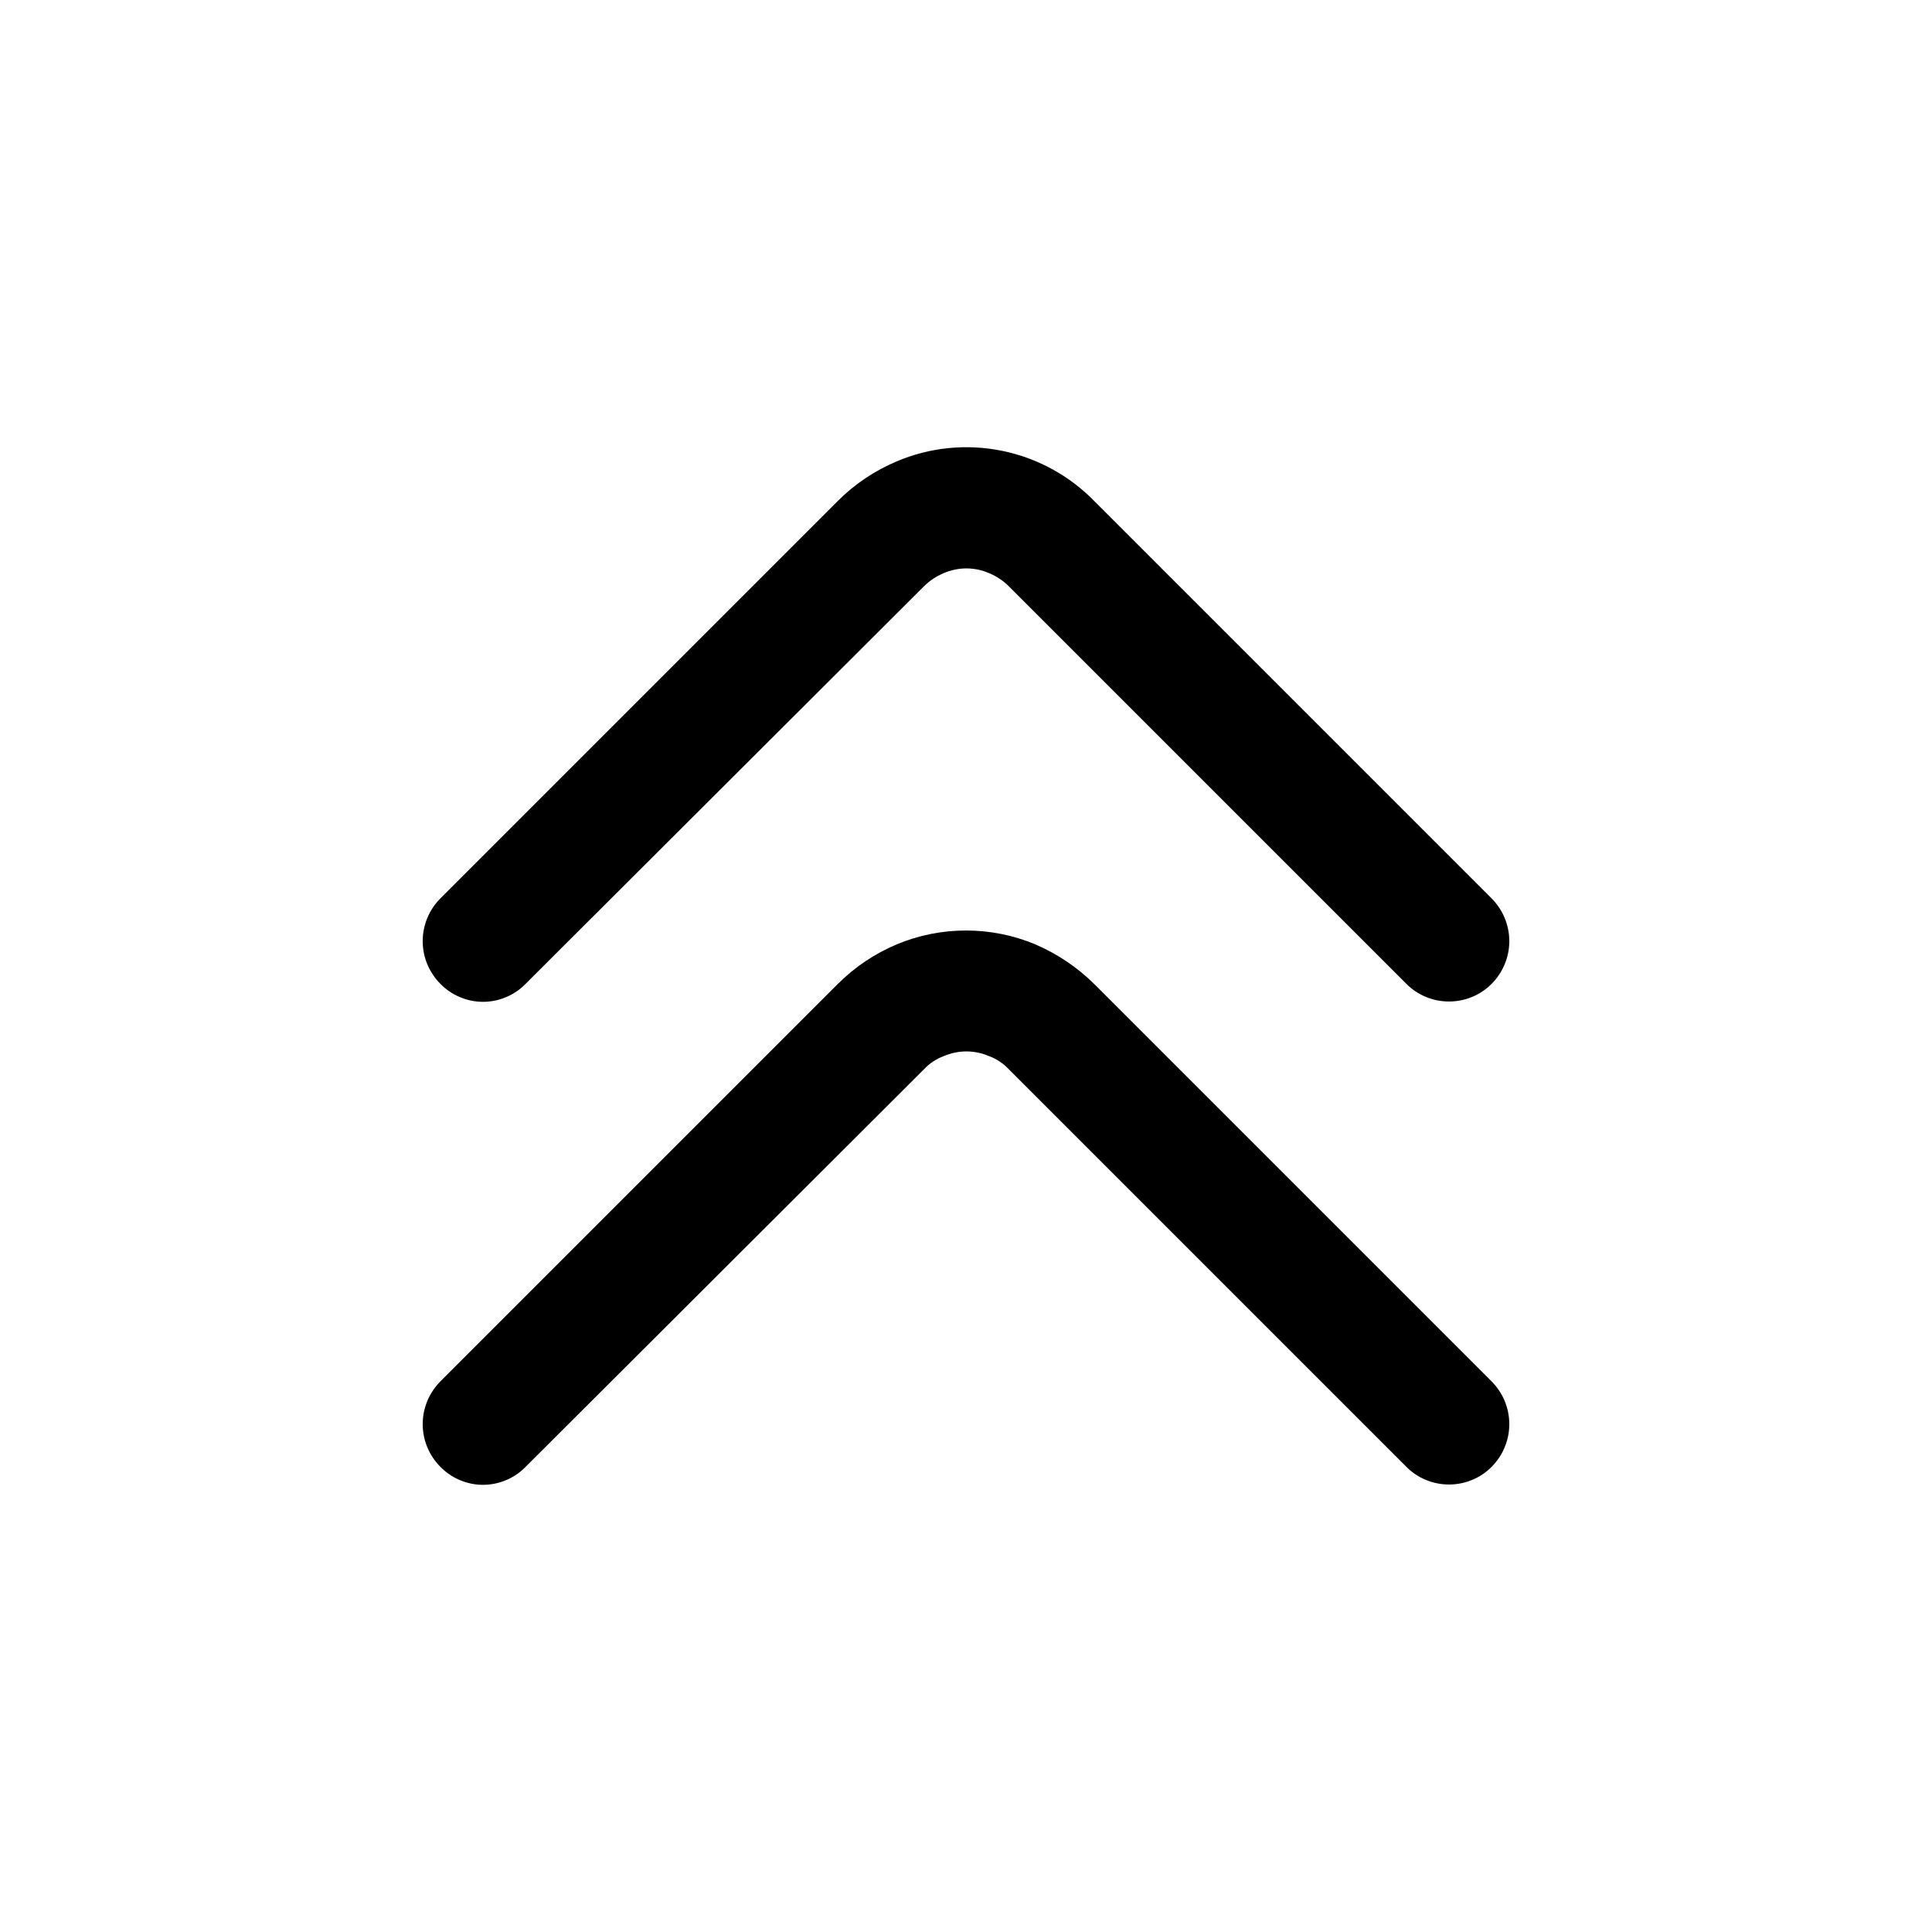 <svg width="24" height="24" viewBox="0 0 24 24" fill="none" xmlns="http://www.w3.org/2000/svg">
<path d="M18 18.441C17.901 18.441 17.804 18.422 17.713 18.384C17.622 18.347 17.539 18.291 17.47 18.221L12.53 13.281C12.463 13.21 12.381 13.155 12.29 13.121C12.2 13.082 12.103 13.061 12.005 13.061C11.907 13.061 11.81 13.082 11.72 13.121C11.629 13.155 11.546 13.21 11.48 13.281L6.53 18.221C6.461 18.292 6.379 18.348 6.288 18.386C6.197 18.425 6.099 18.445 6 18.445C5.901 18.445 5.803 18.425 5.712 18.386C5.621 18.348 5.539 18.292 5.47 18.221C5.33 18.08 5.251 17.89 5.251 17.691C5.251 17.492 5.33 17.302 5.47 17.161L10.41 12.221C10.619 12.012 10.867 11.846 11.14 11.731C11.412 11.617 11.705 11.559 12 11.559C12.295 11.559 12.588 11.617 12.86 11.731C13.136 11.849 13.387 12.019 13.6 12.231L18.53 17.161C18.67 17.302 18.749 17.492 18.749 17.691C18.749 17.89 18.67 18.08 18.53 18.221C18.461 18.291 18.378 18.347 18.287 18.384C18.196 18.422 18.099 18.441 18 18.441Z" fill="black"/>
<path d="M18 12.441C17.901 12.441 17.804 12.422 17.713 12.384C17.622 12.347 17.539 12.291 17.47 12.221L12.53 7.281C12.461 7.213 12.379 7.159 12.29 7.121C12.2 7.082 12.103 7.061 12.005 7.061C11.907 7.061 11.81 7.082 11.72 7.121C11.631 7.159 11.549 7.213 11.48 7.281L6.53 12.221C6.461 12.292 6.379 12.348 6.288 12.386C6.197 12.425 6.099 12.445 6 12.445C5.901 12.445 5.803 12.425 5.712 12.386C5.621 12.348 5.539 12.292 5.47 12.221C5.33 12.08 5.251 11.89 5.251 11.691C5.251 11.492 5.33 11.302 5.47 11.161L10.41 6.221C10.619 6.012 10.867 5.846 11.14 5.731C11.553 5.556 12.008 5.511 12.447 5.6C12.886 5.689 13.288 5.909 13.6 6.231L18.53 11.161C18.67 11.302 18.749 11.492 18.749 11.691C18.749 11.89 18.67 12.08 18.53 12.221C18.461 12.291 18.378 12.347 18.287 12.384C18.196 12.422 18.099 12.441 18 12.441Z" fill="black"/>
</svg>
